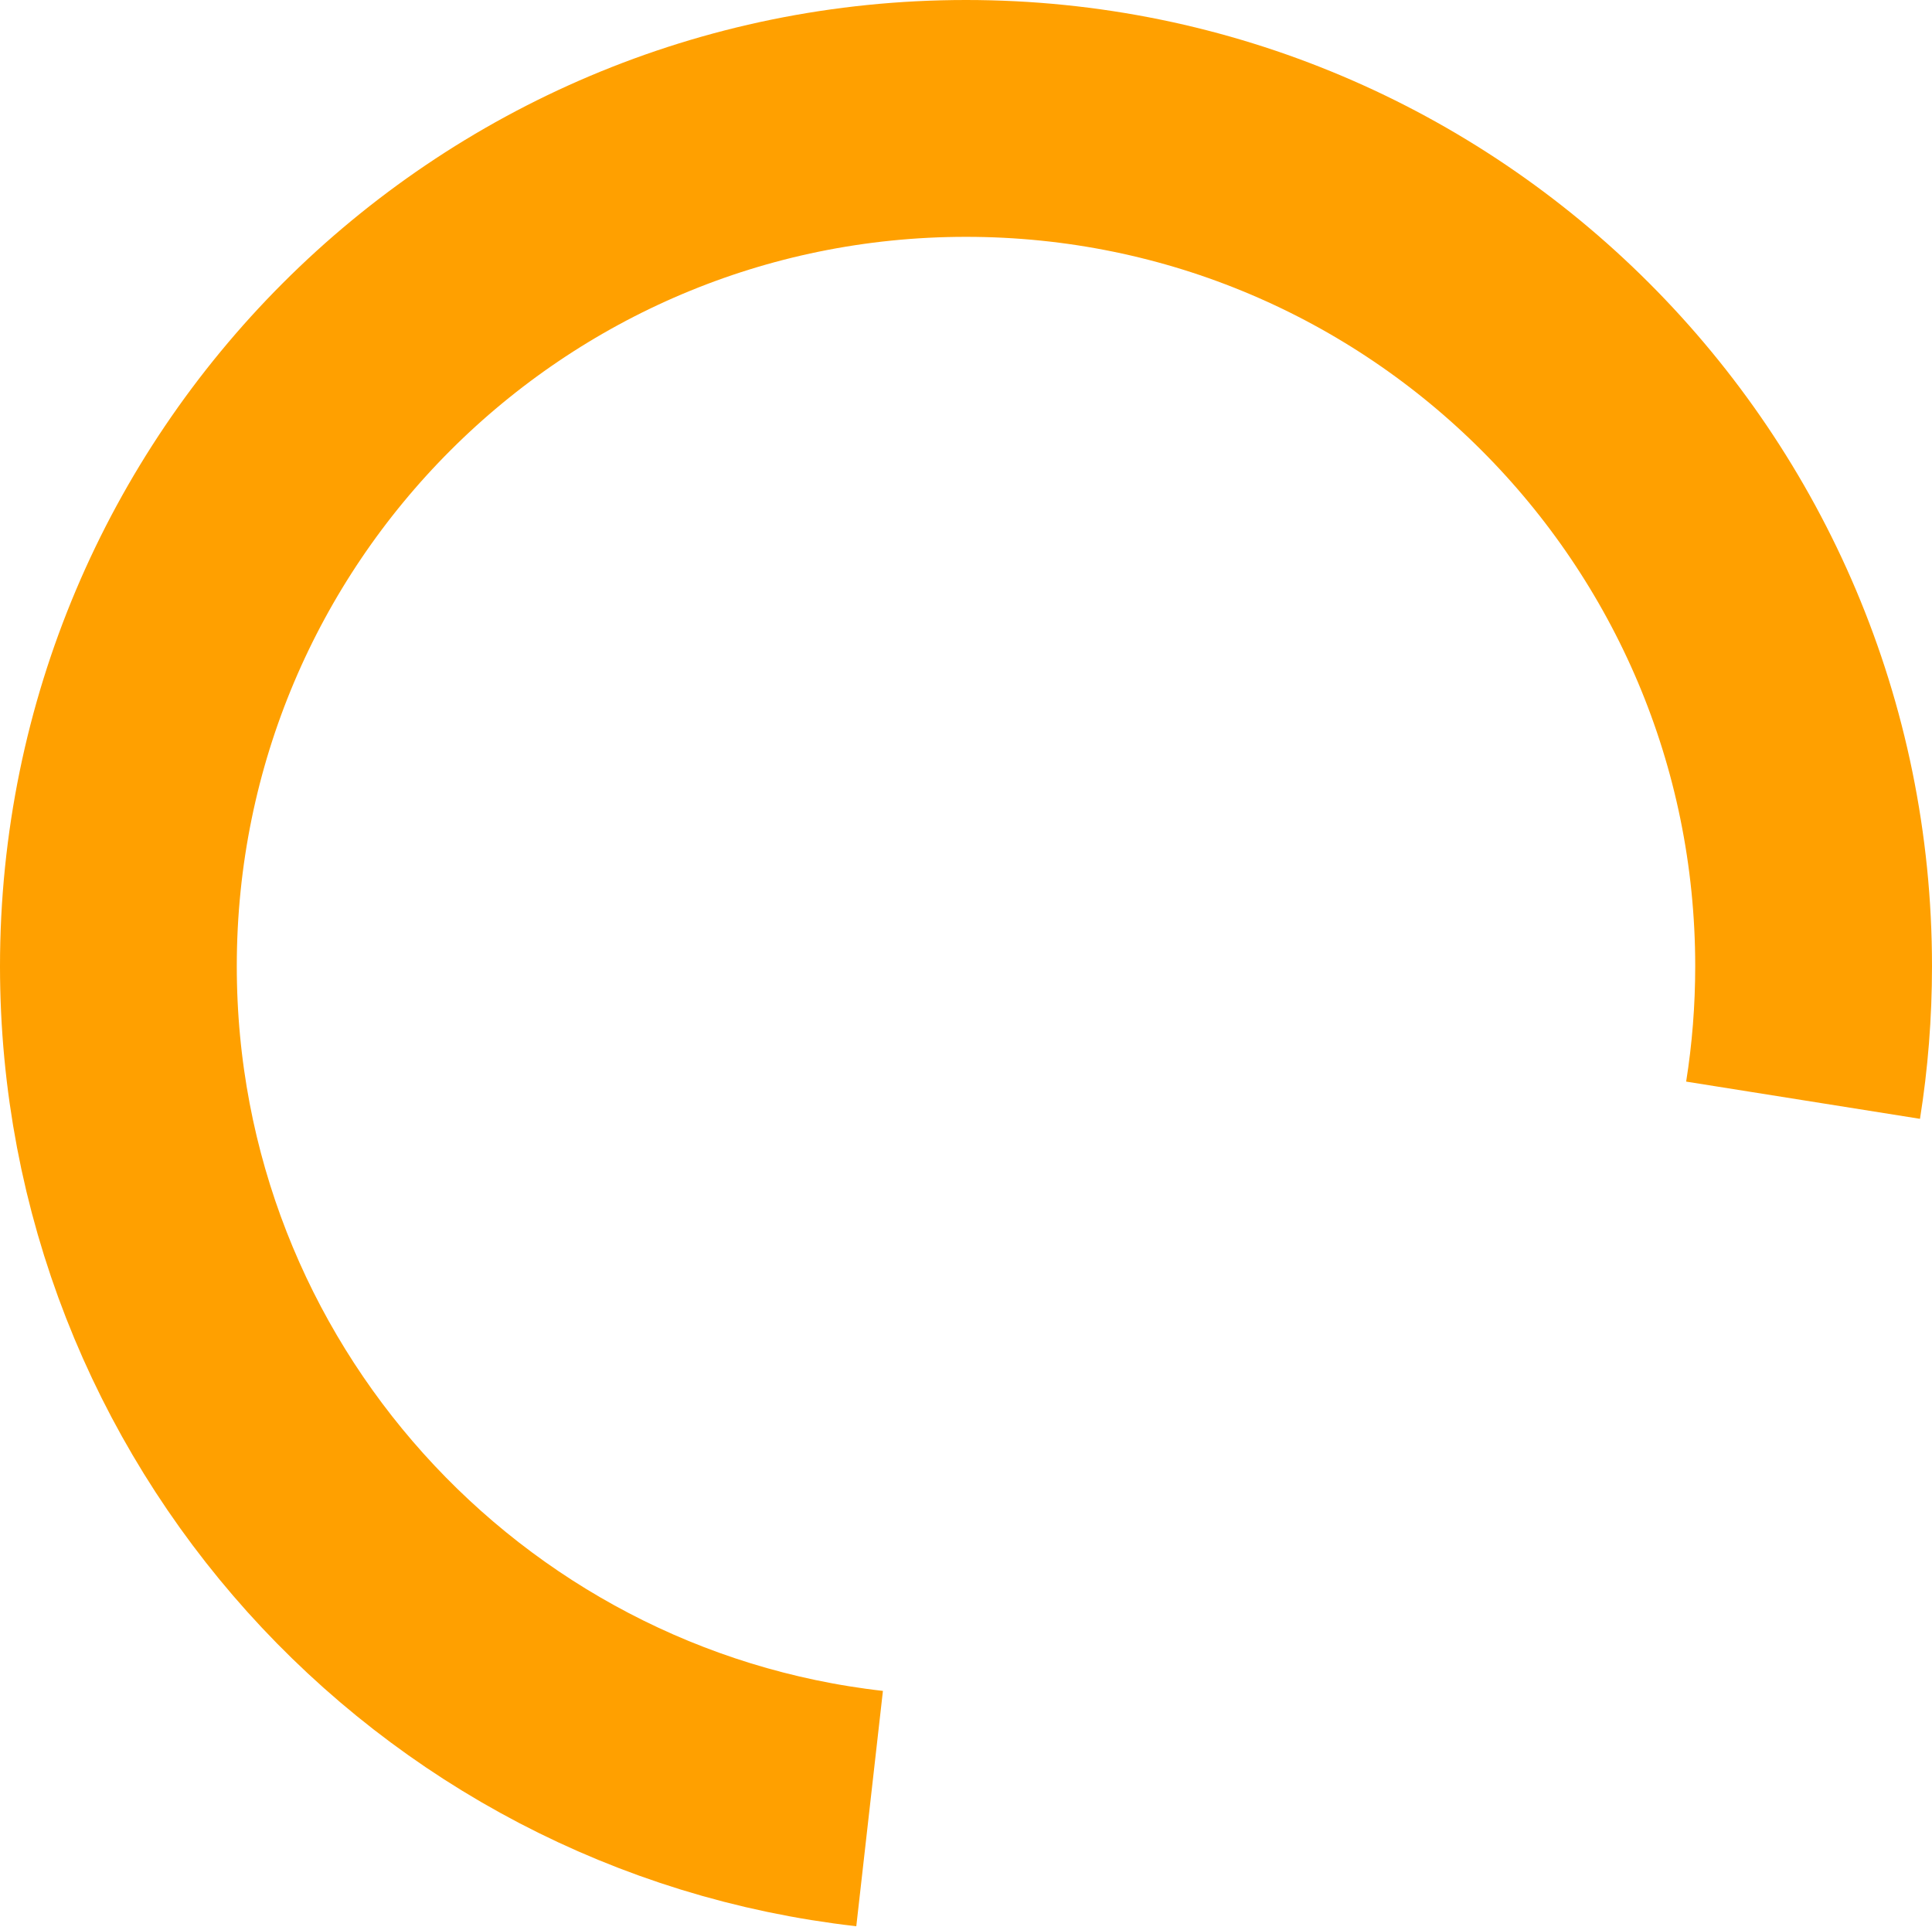 <svg version="1.1" xmlns="http://www.w3.org/2000/svg" xmlns:xlink="http://www.w3.org/1999/xlink" width="97.912" height="97.638" viewBox="0,0,97.912,97.638"><g transform="translate(-191.044,-131.044)"><g data-paper-data="{&quot;isPaintingLayer&quot;:true}" fill="none" fill-rule="nonzero" stroke="#ffa000" stroke-width="12" stroke-linecap="butt" stroke-linejoin="miter" stroke-miterlimit="10" stroke-dasharray="" stroke-dashoffset="0" style="mix-blend-mode: normal"><path d="M235.115,222.681c-21.424,-2.425 -38.071,-20.609 -38.071,-42.681c0,-23.724 19.232,-42.956 42.956,-42.956c23.724,0 42.956,19.232 42.956,42.956c0,2.311 -0.182,4.579 -0.534,6.79"/></g></g></svg>